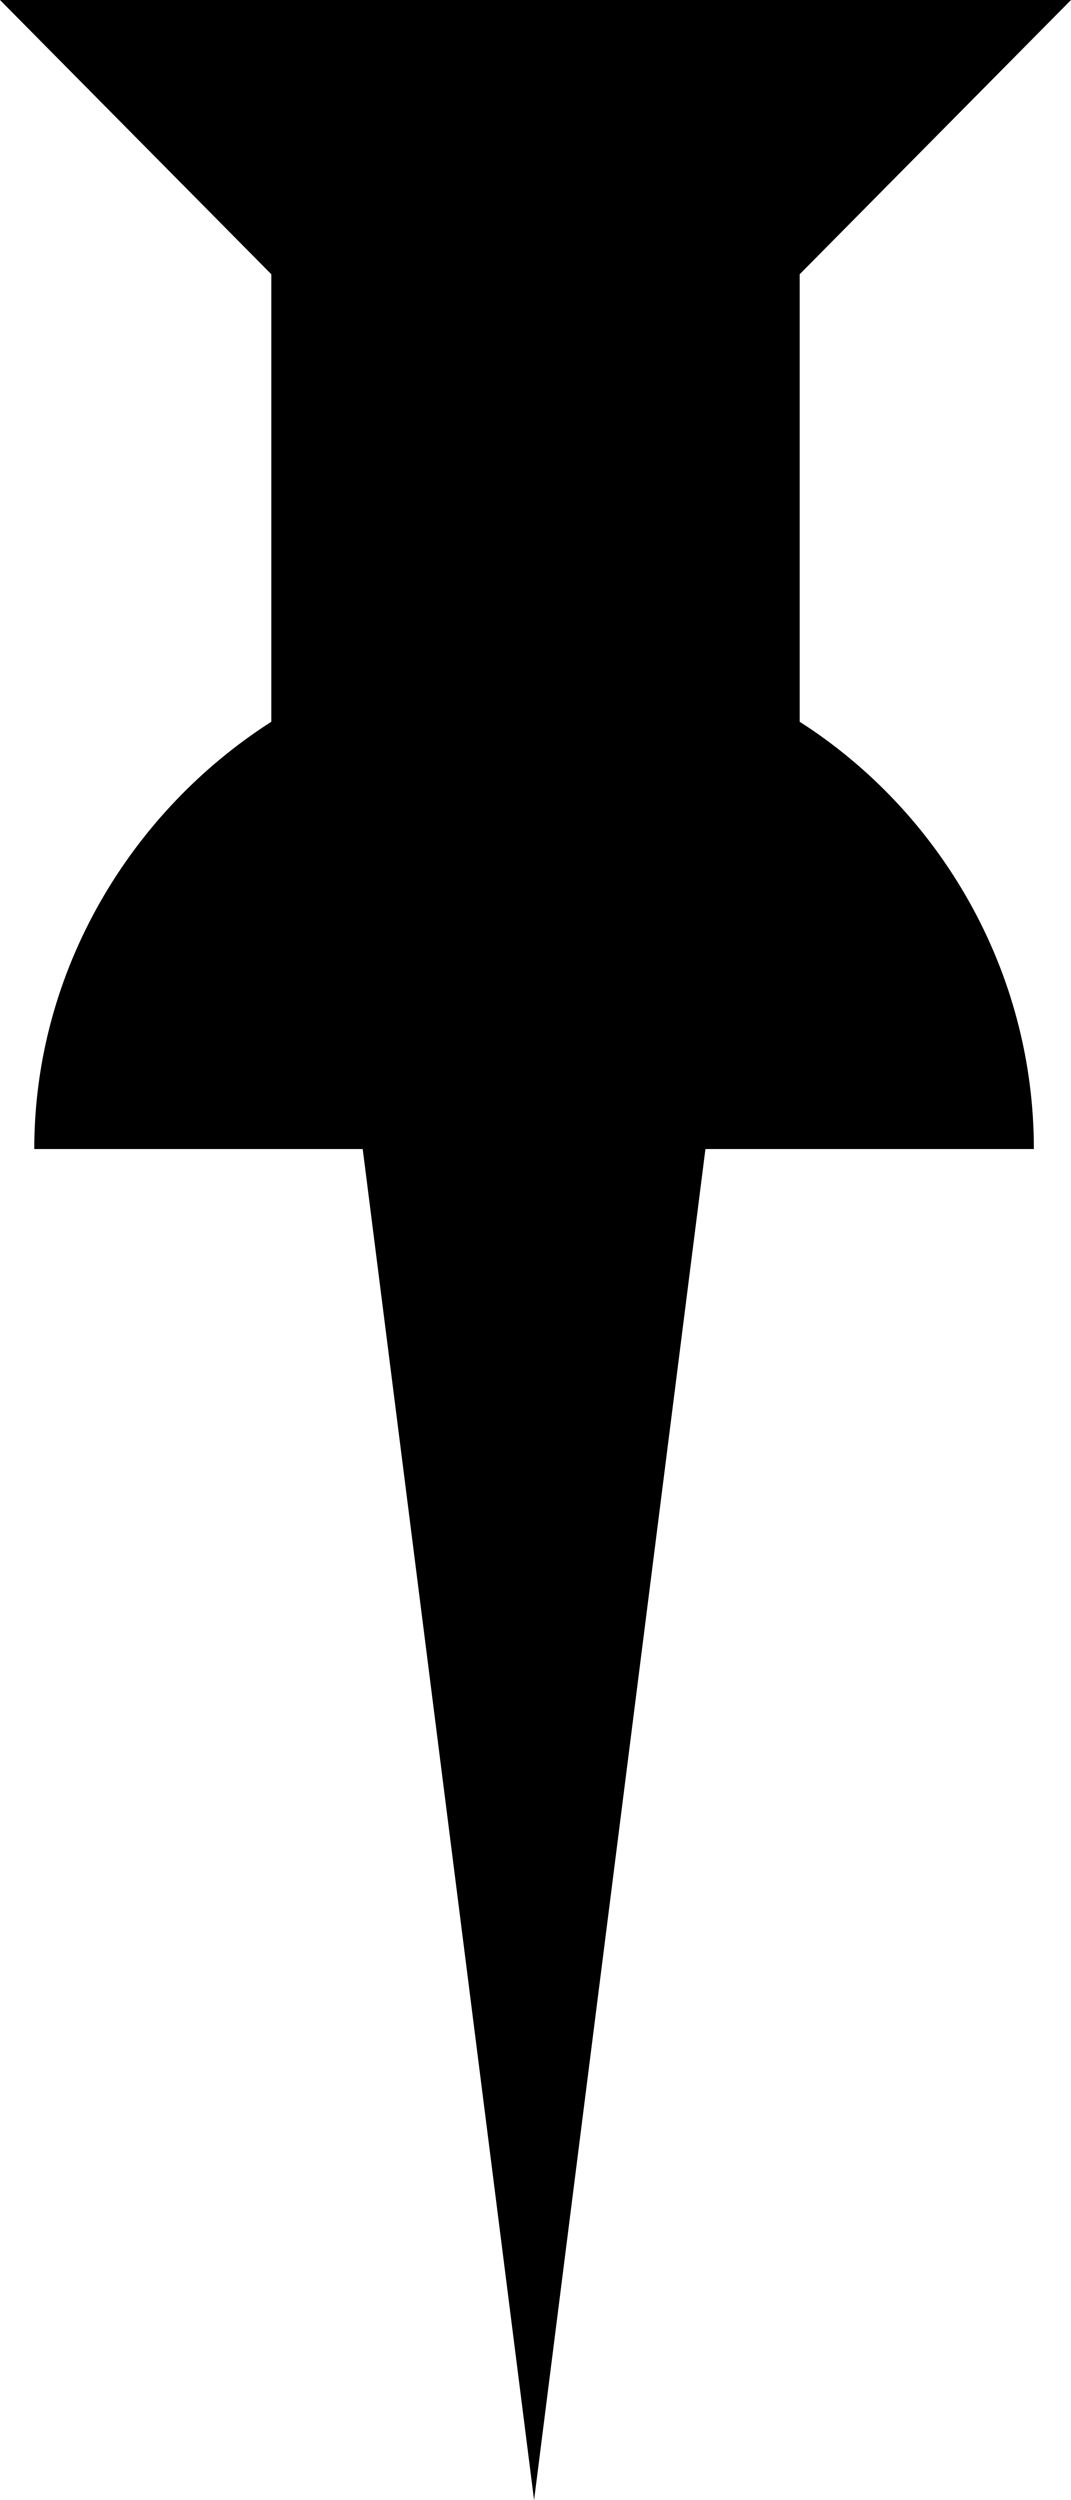 <svg id="logomark_pinion" viewBox="0 0 30 70"
  xmlns="http://www.w3.org/2000/svg">
  <path d="M22.4 20.208V7.679L30 0H0L7.6 7.679V20.208C3.68 22.714 0.96 27.159 0.96 32.171H10.16L14.96 70L19.76 32.171H28.96C28.96 27.159 26.32 22.714 22.4 20.208Z" />
</svg>
